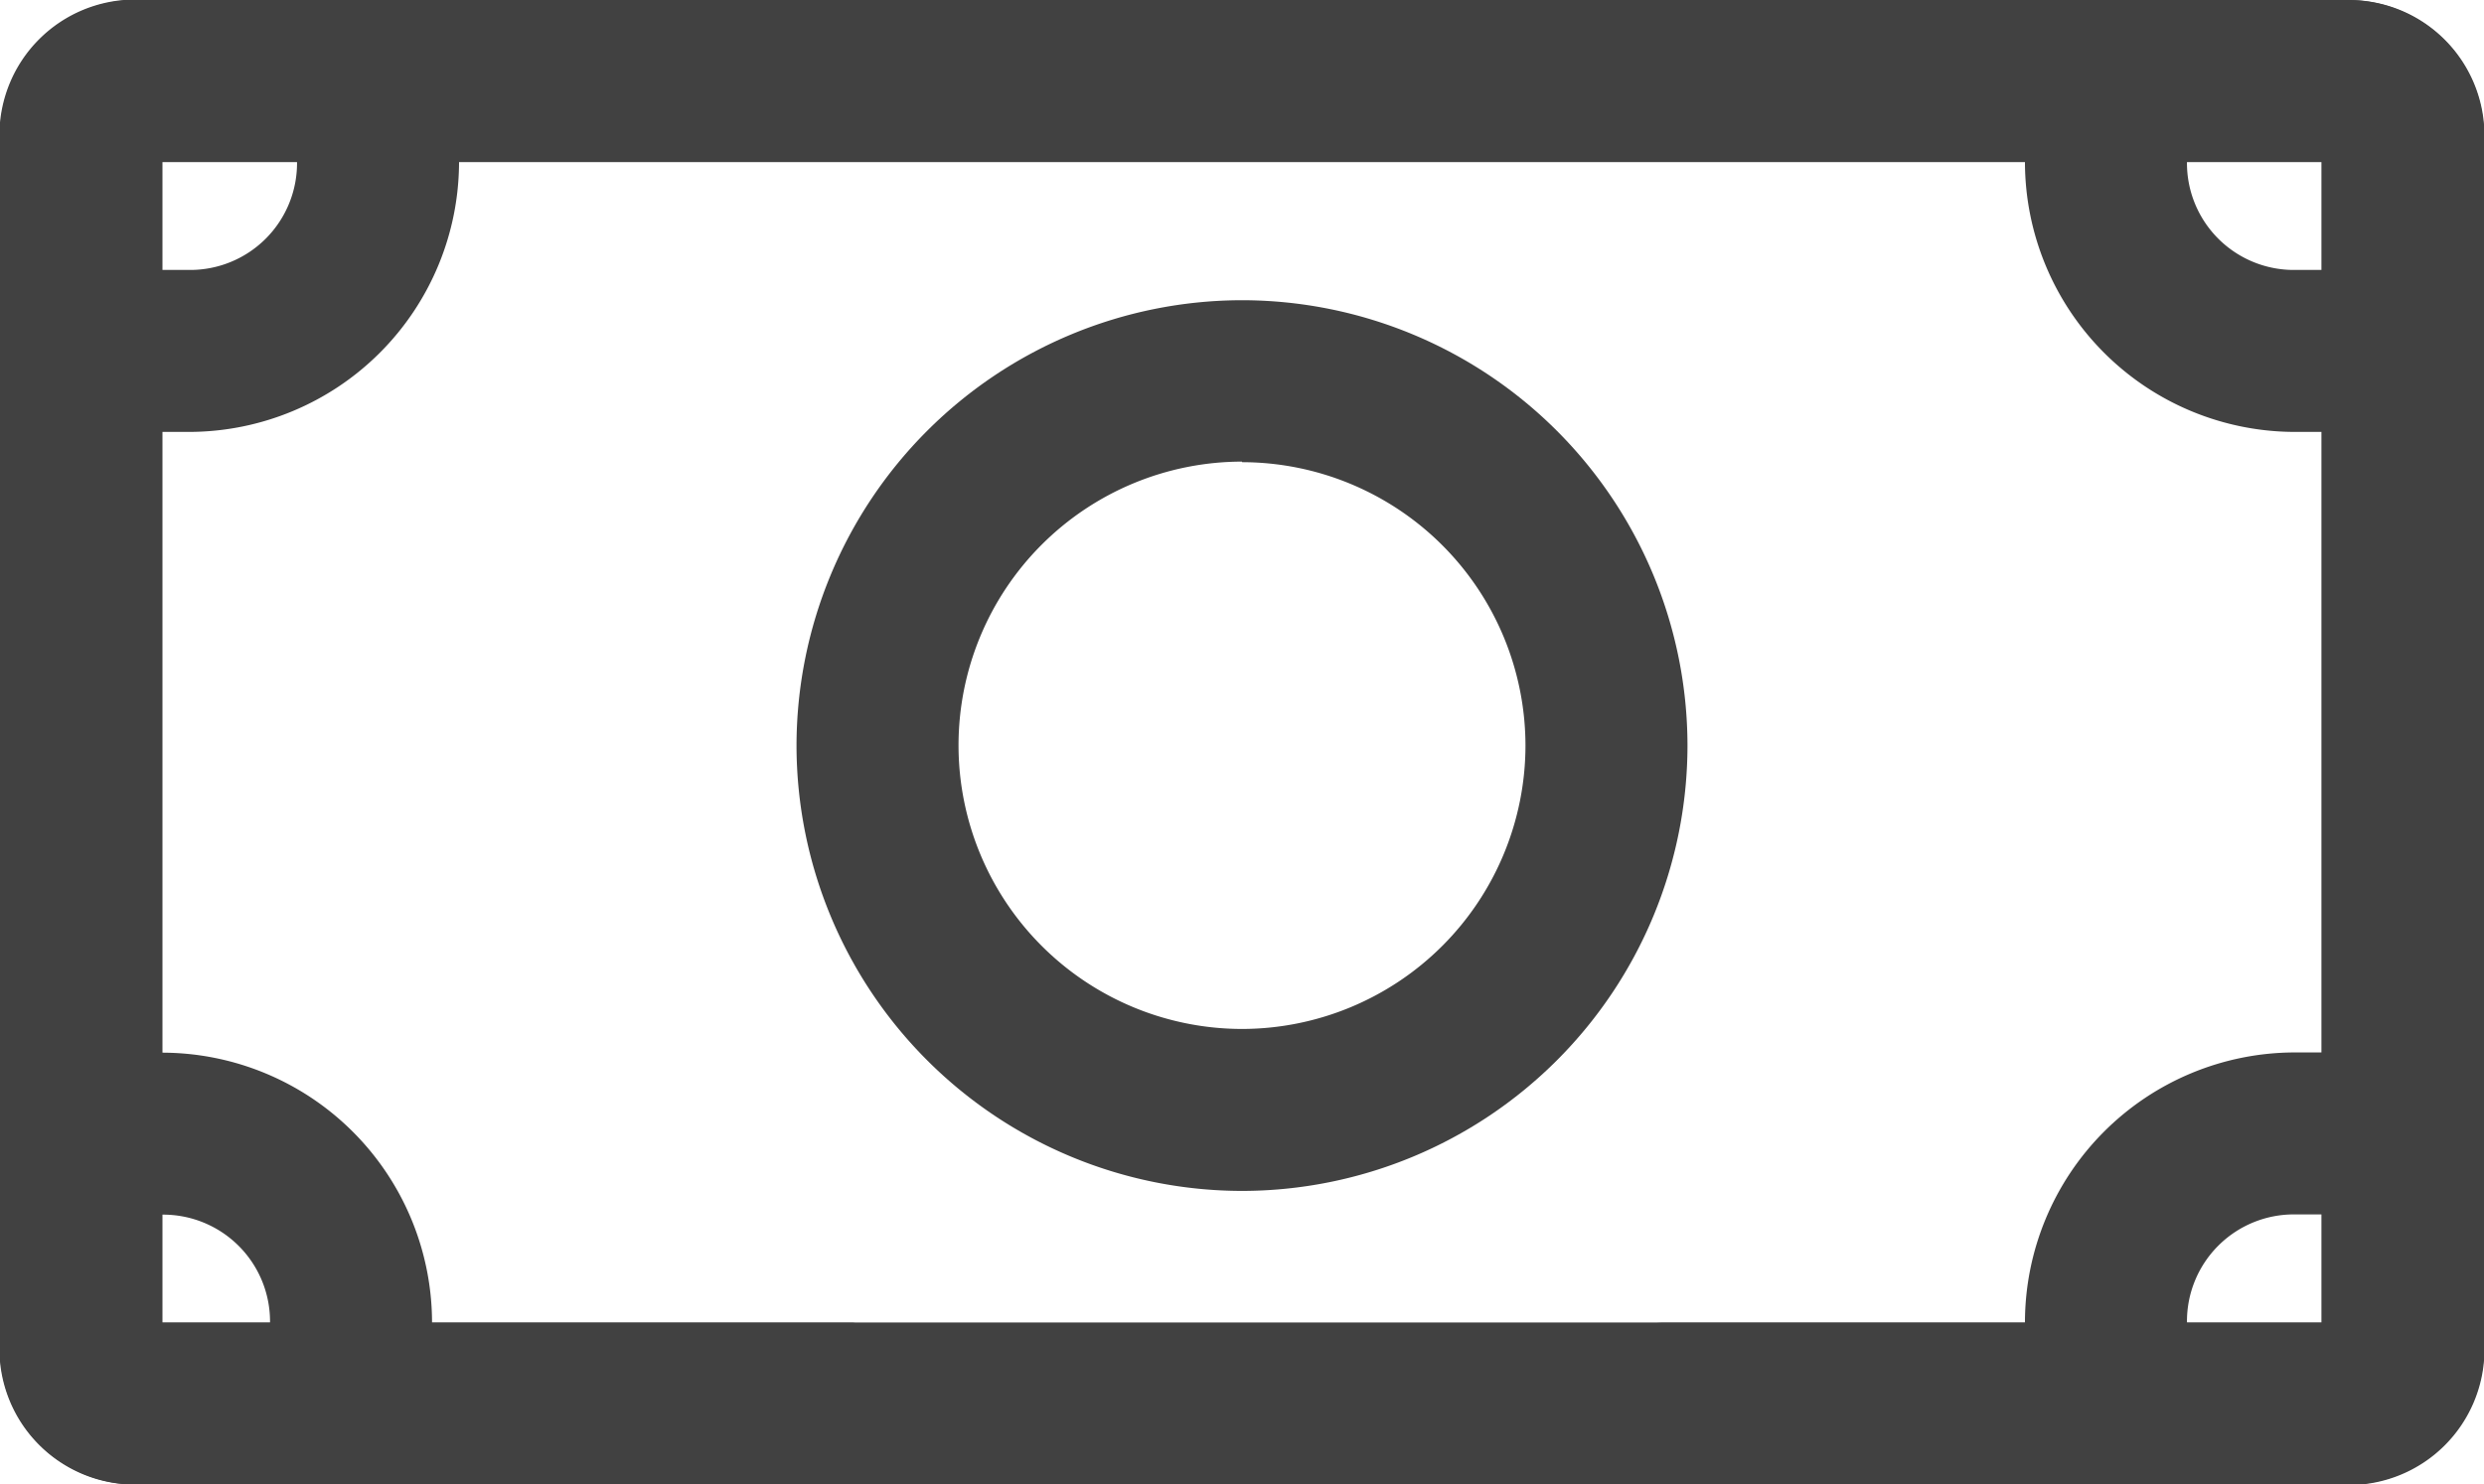 <svg xmlns="http://www.w3.org/2000/svg" width="21.986" height="13.143" viewBox="0 0 21.986 13.143">
  <g id="Grupo_1784" data-name="Grupo 1784" transform="translate(1382.8 626.466)">
    <g id="Grupo_1736" data-name="Grupo 1736" transform="translate(-1364.877 -617.146)">
      <g id="Grupo_1735" data-name="Grupo 1735" transform="translate(0 0)">
        <path id="Trazado_4566" data-name="Trazado 4566" d="M-964.691-405.6a.717.717,0,0,0,.717-.717v-.717a.946.946,0,0,1,.956-.956h.956a.717.717,0,0,0,.717-.717.717.717,0,0,0-.717-.717h-.956a2.392,2.392,0,0,0-2.39,2.39v.717A.717.717,0,0,0-964.691-405.6Z" transform="translate(965.408 409.422)" fill="#414141"/>
      </g>
    </g>
    <g id="Grupo_1738" data-name="Grupo 1738" transform="translate(-1382.8 -617.146)">
      <g id="Grupo_1737" data-name="Grupo 1737" transform="translate(0 0)">
        <path id="Trazado_4567" data-name="Trazado 4567" d="M-1382.081-407.987h.717a.946.946,0,0,1,.956.956v.717a.717.717,0,0,0,.717.717.717.717,0,0,0,.717-.717v-.717a2.392,2.392,0,0,0-2.39-2.39h-.717a.717.717,0,0,0-.717.717A.717.717,0,0,0-1382.081-407.987Z" transform="translate(1382.798 409.421)" fill="#414141"/>
      </g>
    </g>
    <g id="Grupo_1740" data-name="Grupo 1740" transform="translate(-1364.877 -626.466)">
      <g id="Grupo_1739" data-name="Grupo 1739" transform="translate(0 0)">
        <path id="Trazado_4568" data-name="Trazado 4568" d="M-963.019-622.642h.956a.717.717,0,0,0,.717-.717.717.717,0,0,0-.717-.717h-.956a.946.946,0,0,1-.956-.956v-.717a.717.717,0,0,0-.717-.717.717.717,0,0,0-.717.717v.717A2.392,2.392,0,0,0-963.019-622.642Z" transform="translate(965.409 626.466)" fill="#414141"/>
      </g>
    </g>
    <g id="Grupo_1742" data-name="Grupo 1742" transform="translate(-1382.8 -626.466)">
      <g id="Grupo_1741" data-name="Grupo 1741" transform="translate(0 0)">
        <path id="Trazado_4569" data-name="Trazado 4569" d="M-1382.083-622.641h.956a2.393,2.393,0,0,0,2.39-2.39v-.717a.717.717,0,0,0-.717-.717.717.717,0,0,0-.717.717v.717a.946.946,0,0,1-.956.956h-.956a.717.717,0,0,0-.717.717A.717.717,0,0,0-1382.083-622.641Z" transform="translate(1382.8 626.465)" fill="#414141"/>
      </g>
    </g>
    <g id="Grupo_1744" data-name="Grupo 1744" transform="translate(-1375.75 -623.813)">
      <g id="Grupo_1743" data-name="Grupo 1743" transform="translate(0 0)">
        <path id="Trazado_4570" data-name="Trazado 4570" d="M-1214.682-556.8a3.947,3.947,0,0,0,3.943-3.943,3.947,3.947,0,0,0-3.943-3.943,3.948,3.948,0,0,0-3.943,3.943A3.948,3.948,0,0,0-1214.682-556.8Zm0-6.452a2.512,2.512,0,0,1,2.509,2.509,2.512,2.512,0,0,1-2.509,2.509,2.512,2.512,0,0,1-2.509-2.509A2.512,2.512,0,0,1-1214.682-563.257Z" transform="translate(1218.625 564.691)" fill="#414141"/>
      </g>
    </g>
    <g id="Grupo_1785" data-name="Grupo 1785">
      <path id="Trazado_4572" data-name="Trazado 4572" d="M-1381.6-613.322h6.348v-.006a.718.718,0,0,0,.631-.713.718.718,0,0,0-.631-.713v0h-.027c-.02,0-.04,0-.061,0s-.041,0-.06,0h-5.961v-10.276h19.118v10.276h-5.763c-.02,0-.04,0-.061,0a.719.719,0,0,0-.719.719.719.719,0,0,0,.719.718h6.063a1.2,1.2,0,0,0,1.195-1.195V-625.27a1.2,1.2,0,0,0-1.195-1.195h-19.6a1.2,1.2,0,0,0-1.195,1.195v10.754A1.2,1.2,0,0,0-1381.6-613.322Z" transform="translate(-0.001 -0.001)" fill="#414141"/>
      <path id="Trazado_4686" data-name="Trazado 4686" d="M-1381.6-613.322h6.348v-.006a.718.718,0,0,0,.631-.713.718.718,0,0,0-.631-.713v0h-.027c-.02,0-.04,0-.061,0s-.041,0-.06,0h-5.961v-10.276h19.118v10.276h-5.763c-.02,0-.04,0-.061,0a.719.719,0,0,0-.719.719.719.719,0,0,0,.719.718h6.063a1.2,1.2,0,0,0,1.195-1.195V-625.27a1.2,1.2,0,0,0-1.195-1.195h-19.6a1.2,1.2,0,0,0-1.195,1.195v10.754A1.2,1.2,0,0,0-1381.6-613.322Z" transform="translate(-2743.614 -1239.787) rotate(180)" fill="#414141"/>
    </g>
  </g>
</svg>
